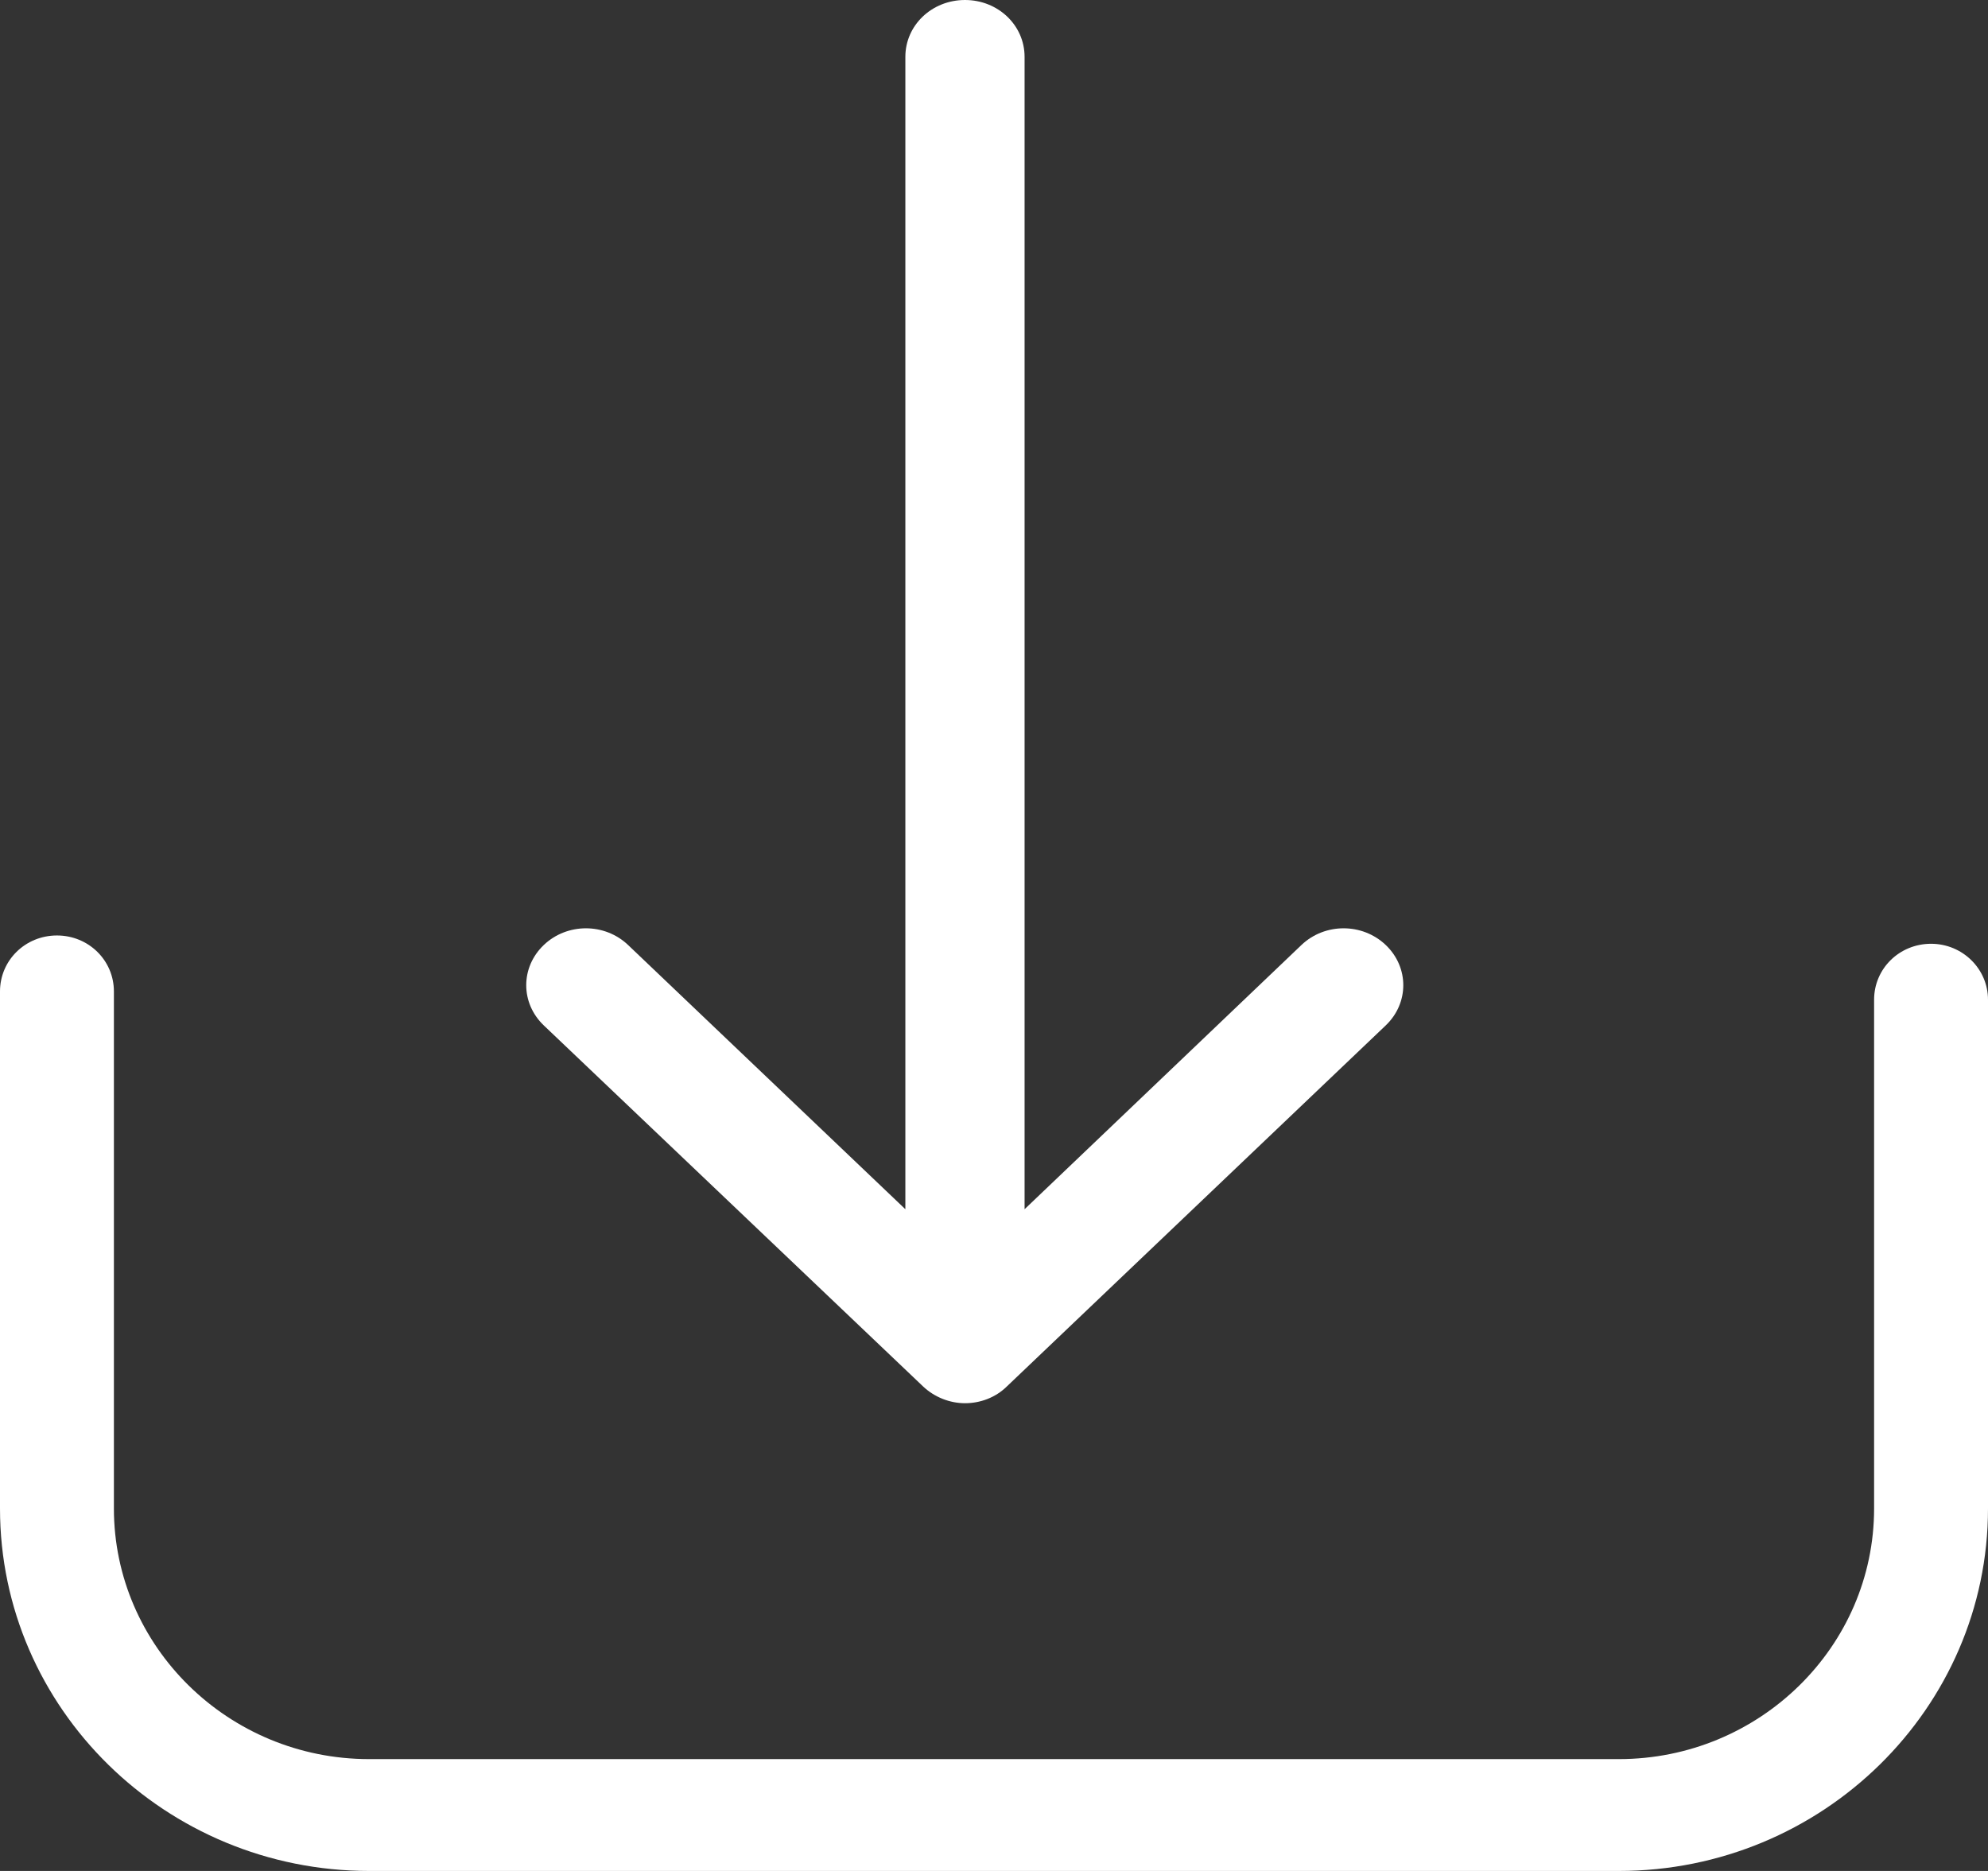 <?xml version="1.0" encoding="UTF-8"?>
<svg width="34px" height="32px" viewBox="0 0 34 32" version="1.1" xmlns="http://www.w3.org/2000/svg" xmlns:xlink="http://www.w3.org/1999/xlink">
    <rect x="0" y="0" width="34" height="32" fill="#333333" stroke="none"/>
    <!-- Generator: Sketch 51.3 (57544) - http://www.bohemiancoding.com/sketch -->
    <title>flaticon1552562636-svg</title>
    <desc>Created with Sketch.</desc>
    <defs></defs>
    <g id="H5页面设计" stroke="none" stroke-width="1" fill="none" fill-rule="evenodd">
        <g id="MG品牌历史" transform="translate(-570, -1074)" fill="#FFFFFF" fill-rule="nonzero">
            <g id="flaticon1552562636-svg" transform="translate(570, 1074)">
                <path d="M33.026,16.142 C32.485,16.142 32.052,16.567 32.052,17.098 L32.052,25.8 C32.052,28.167 30.089,30.087 27.686,30.087 L6.314,30.087 C3.904,30.087 1.948,28.159 1.948,25.8 L1.948,16.957 C1.948,16.425 1.515,16 0.974,16 C0.433,16 0,16.425 0,16.957 L0,25.8 C0,29.222 2.836,32 6.314,32 L27.686,32 C31.171,32 34,29.215 34,25.8 L34,17.098 C34,16.574 33.567,16.142 33.026,16.142 Z" id="Path"></path>
                <path d="M15.786,23.712 C15.983,23.899 16.247,24 16.504,24 C16.761,24 17.025,23.906 17.221,23.712 L23.7,17.538 C24.1,17.156 24.1,16.545 23.7,16.163 C23.3,15.782 22.658,15.782 22.258,16.163 L17.523,20.682 L17.523,0.972 C17.523,0.432 17.07,0 16.504,0 C15.937,0 15.484,0.432 15.484,0.972 L15.484,20.682 L10.742,16.163 C10.342,15.782 9.7,15.782 9.3,16.163 C8.9,16.545 8.9,17.156 9.3,17.538 L15.786,23.712 Z" id="Path"></path>
            </g>
        </g>
    </g>
</svg>